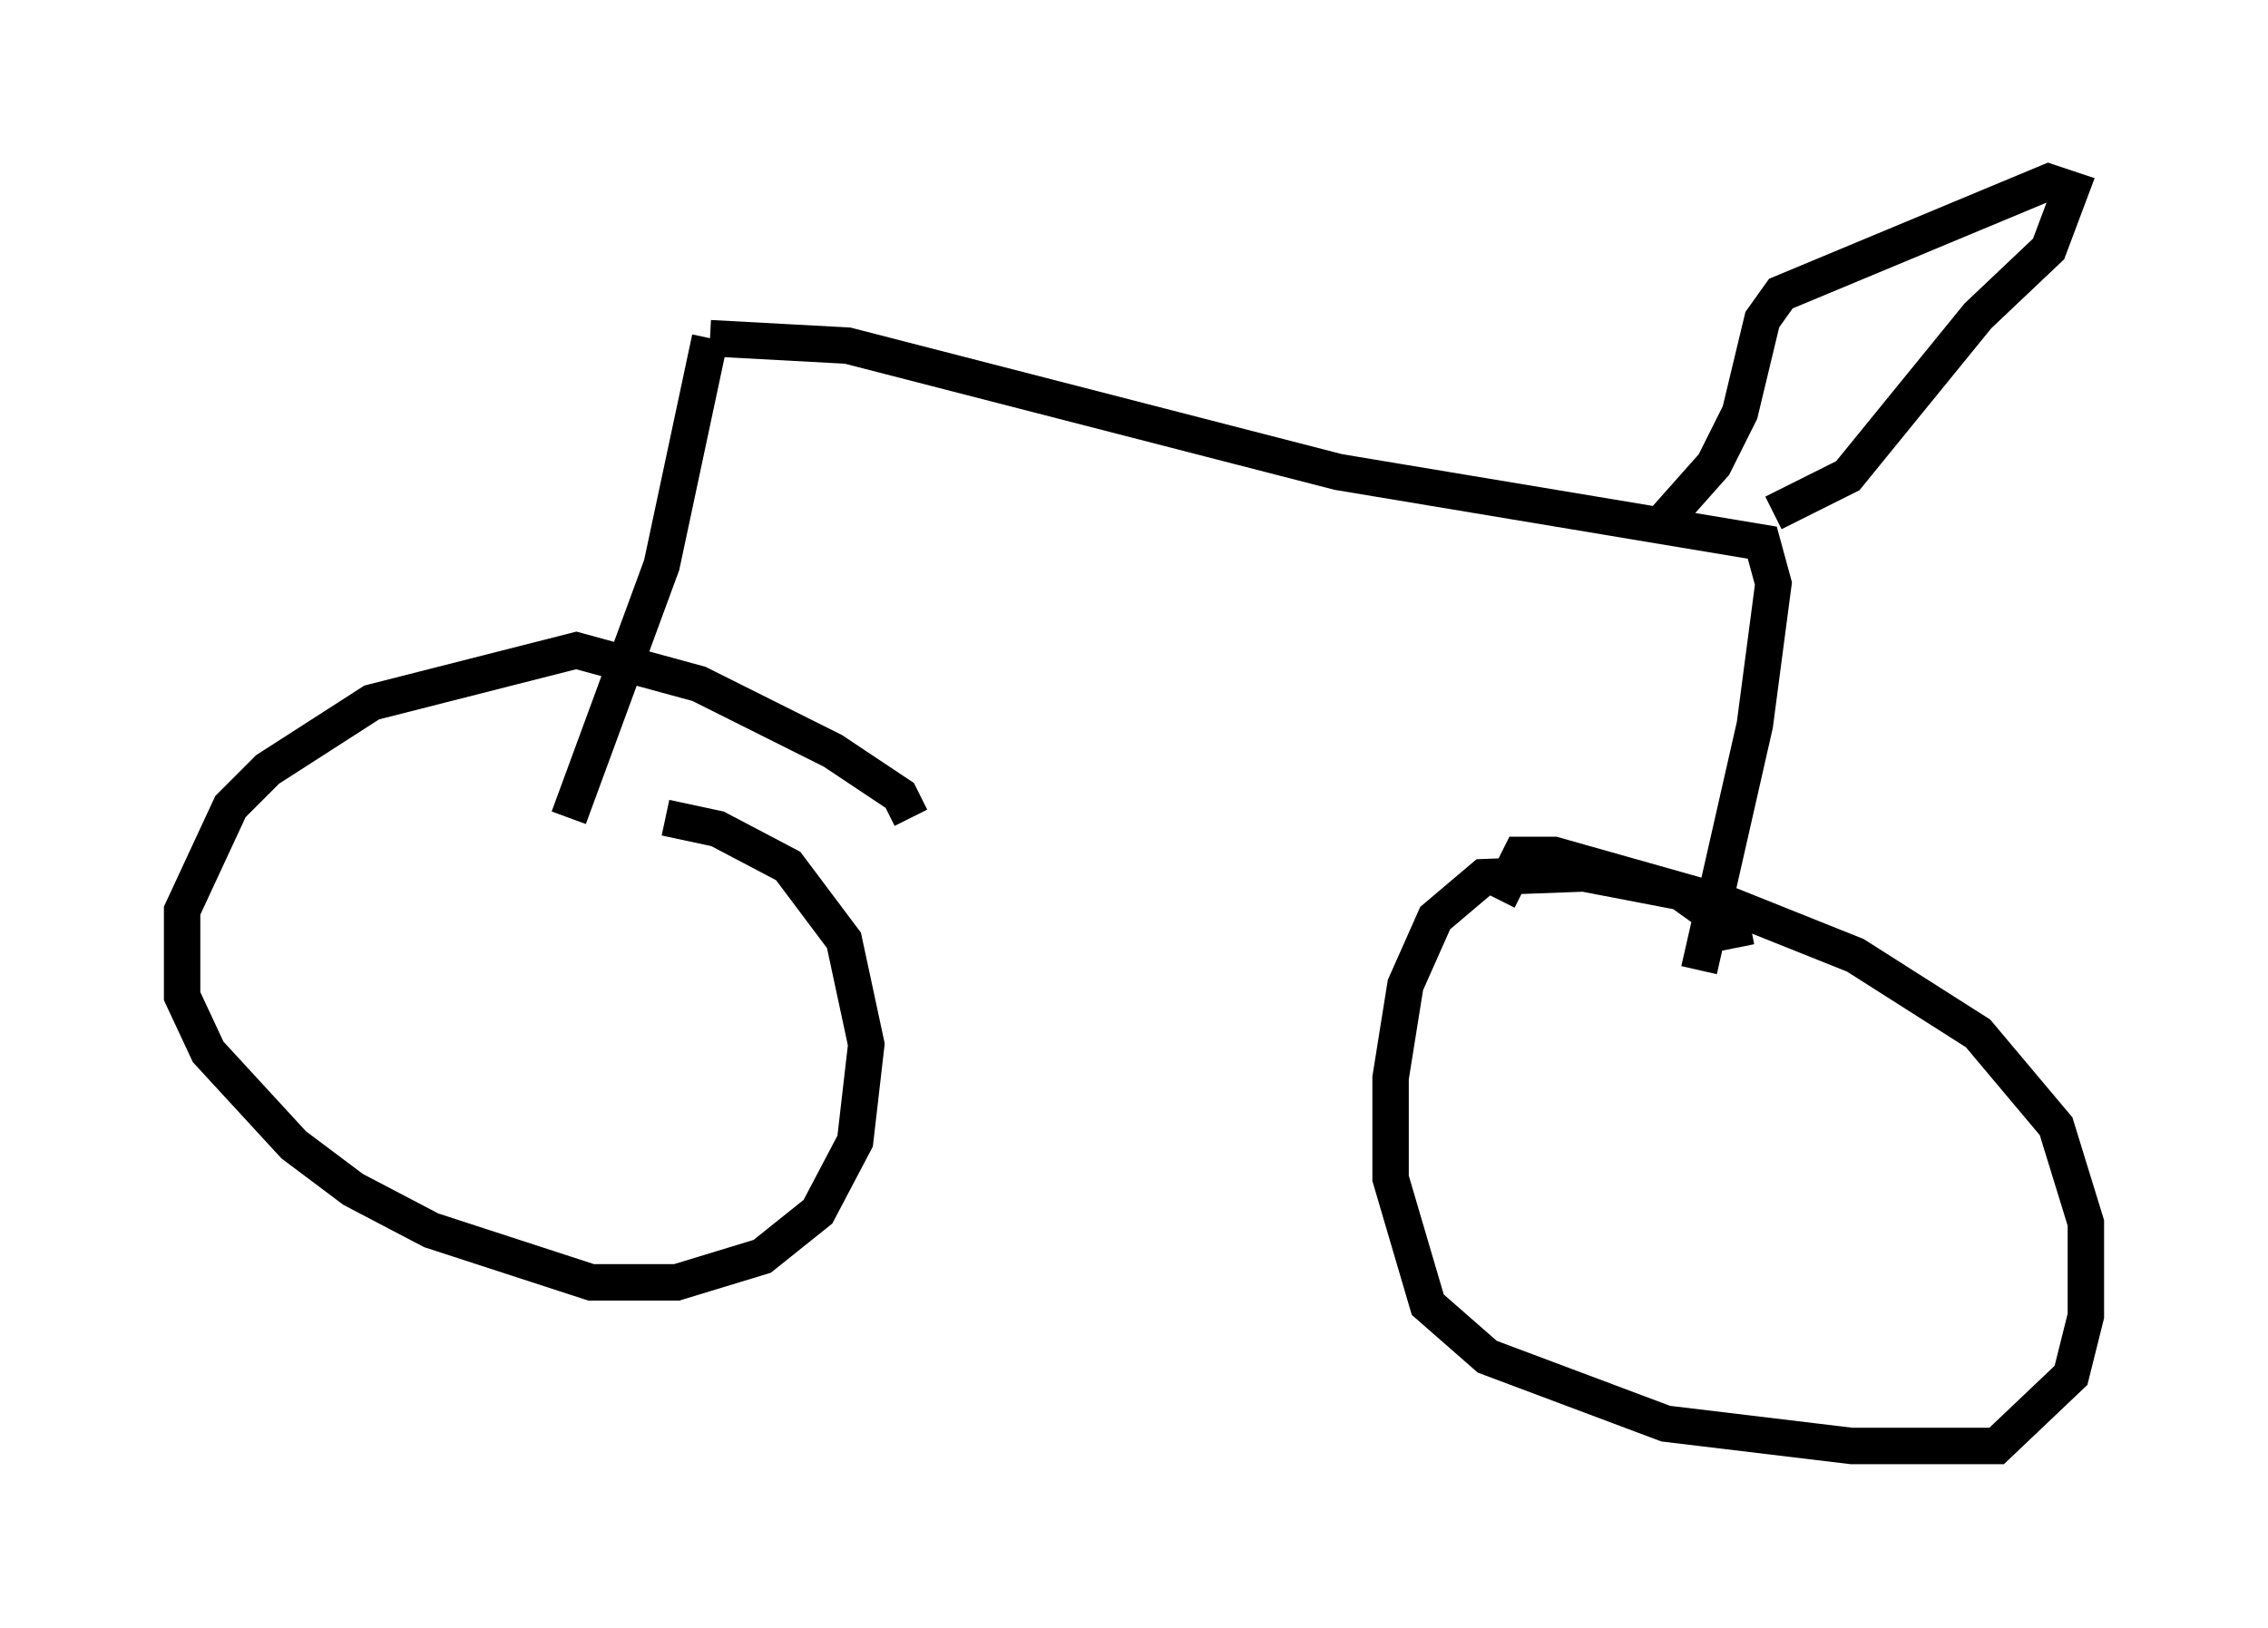 <?xml version="1.0" encoding="utf-8" ?>
<svg baseProfile="full" height="44.709" version="1.1" width="62.267" xmlns="http://www.w3.org/2000/svg" xmlns:ev="http://www.w3.org/2001/xml-events" xmlns:xlink="http://www.w3.org/1999/xlink"><defs /><rect fill="white" height="44.709" width="62.267" x="0" y="0" /><path d="M30.113, 37.055 m0.0, 0.0 m-5.104, -14.598 l-0.306, -0.613 -1.838, -1.225 l-3.675, -1.838 -3.369, -0.919 l-5.615, 1.429 -2.858, 1.838 l-1.021, 1.021 -1.327, 2.858 l0.0, 2.348 0.715, 1.531 l2.348, 2.552 1.633, 1.225 l2.144, 1.123 4.39, 1.429 l2.348, 0.0 2.348, -0.715 l1.531, -1.225 1.021, -1.94 l0.306, -2.654 -0.613, -2.858 l-1.531, -2.042 -1.94, -1.021 l-1.429, -0.306 m29.4, 3.573 l-0.102, -0.51 -1.429, -1.021 l-2.654, -0.51 -2.756, 0.102 l-1.327, 1.123 -0.817, 1.838 l-0.408, 2.552 0.0, 2.756 l1.021, 3.471 1.633, 1.429 l4.9, 1.838 5.104, 0.613 l3.981, 0.0 2.042, -1.94 l0.408, -1.633 0.0, -2.552 l-0.817, -2.654 -2.144, -2.552 l-3.369, -2.144 -3.573, -1.429 l-4.696, -1.327 -0.919, 0.0 l-0.613, 1.225 m-25.521, -2.246 l2.552, -6.942 1.327, -6.227 m27.154, 17.354 l1.531, -6.738 0.51, -3.879 l-0.306, -1.123 -11.638, -1.94 l-13.475, -3.471 -3.777, -0.204 m29.196, 4.798 l2.042, -1.021 3.573, -4.39 l1.94, -1.838 0.613, -1.633 l-0.613, -0.204 -7.35, 3.063 l-0.51, 0.715 -0.613, 2.552 l-0.715, 1.429 -1.633, 1.838 " fill="none" stroke="black" stroke-width="1" /></svg>